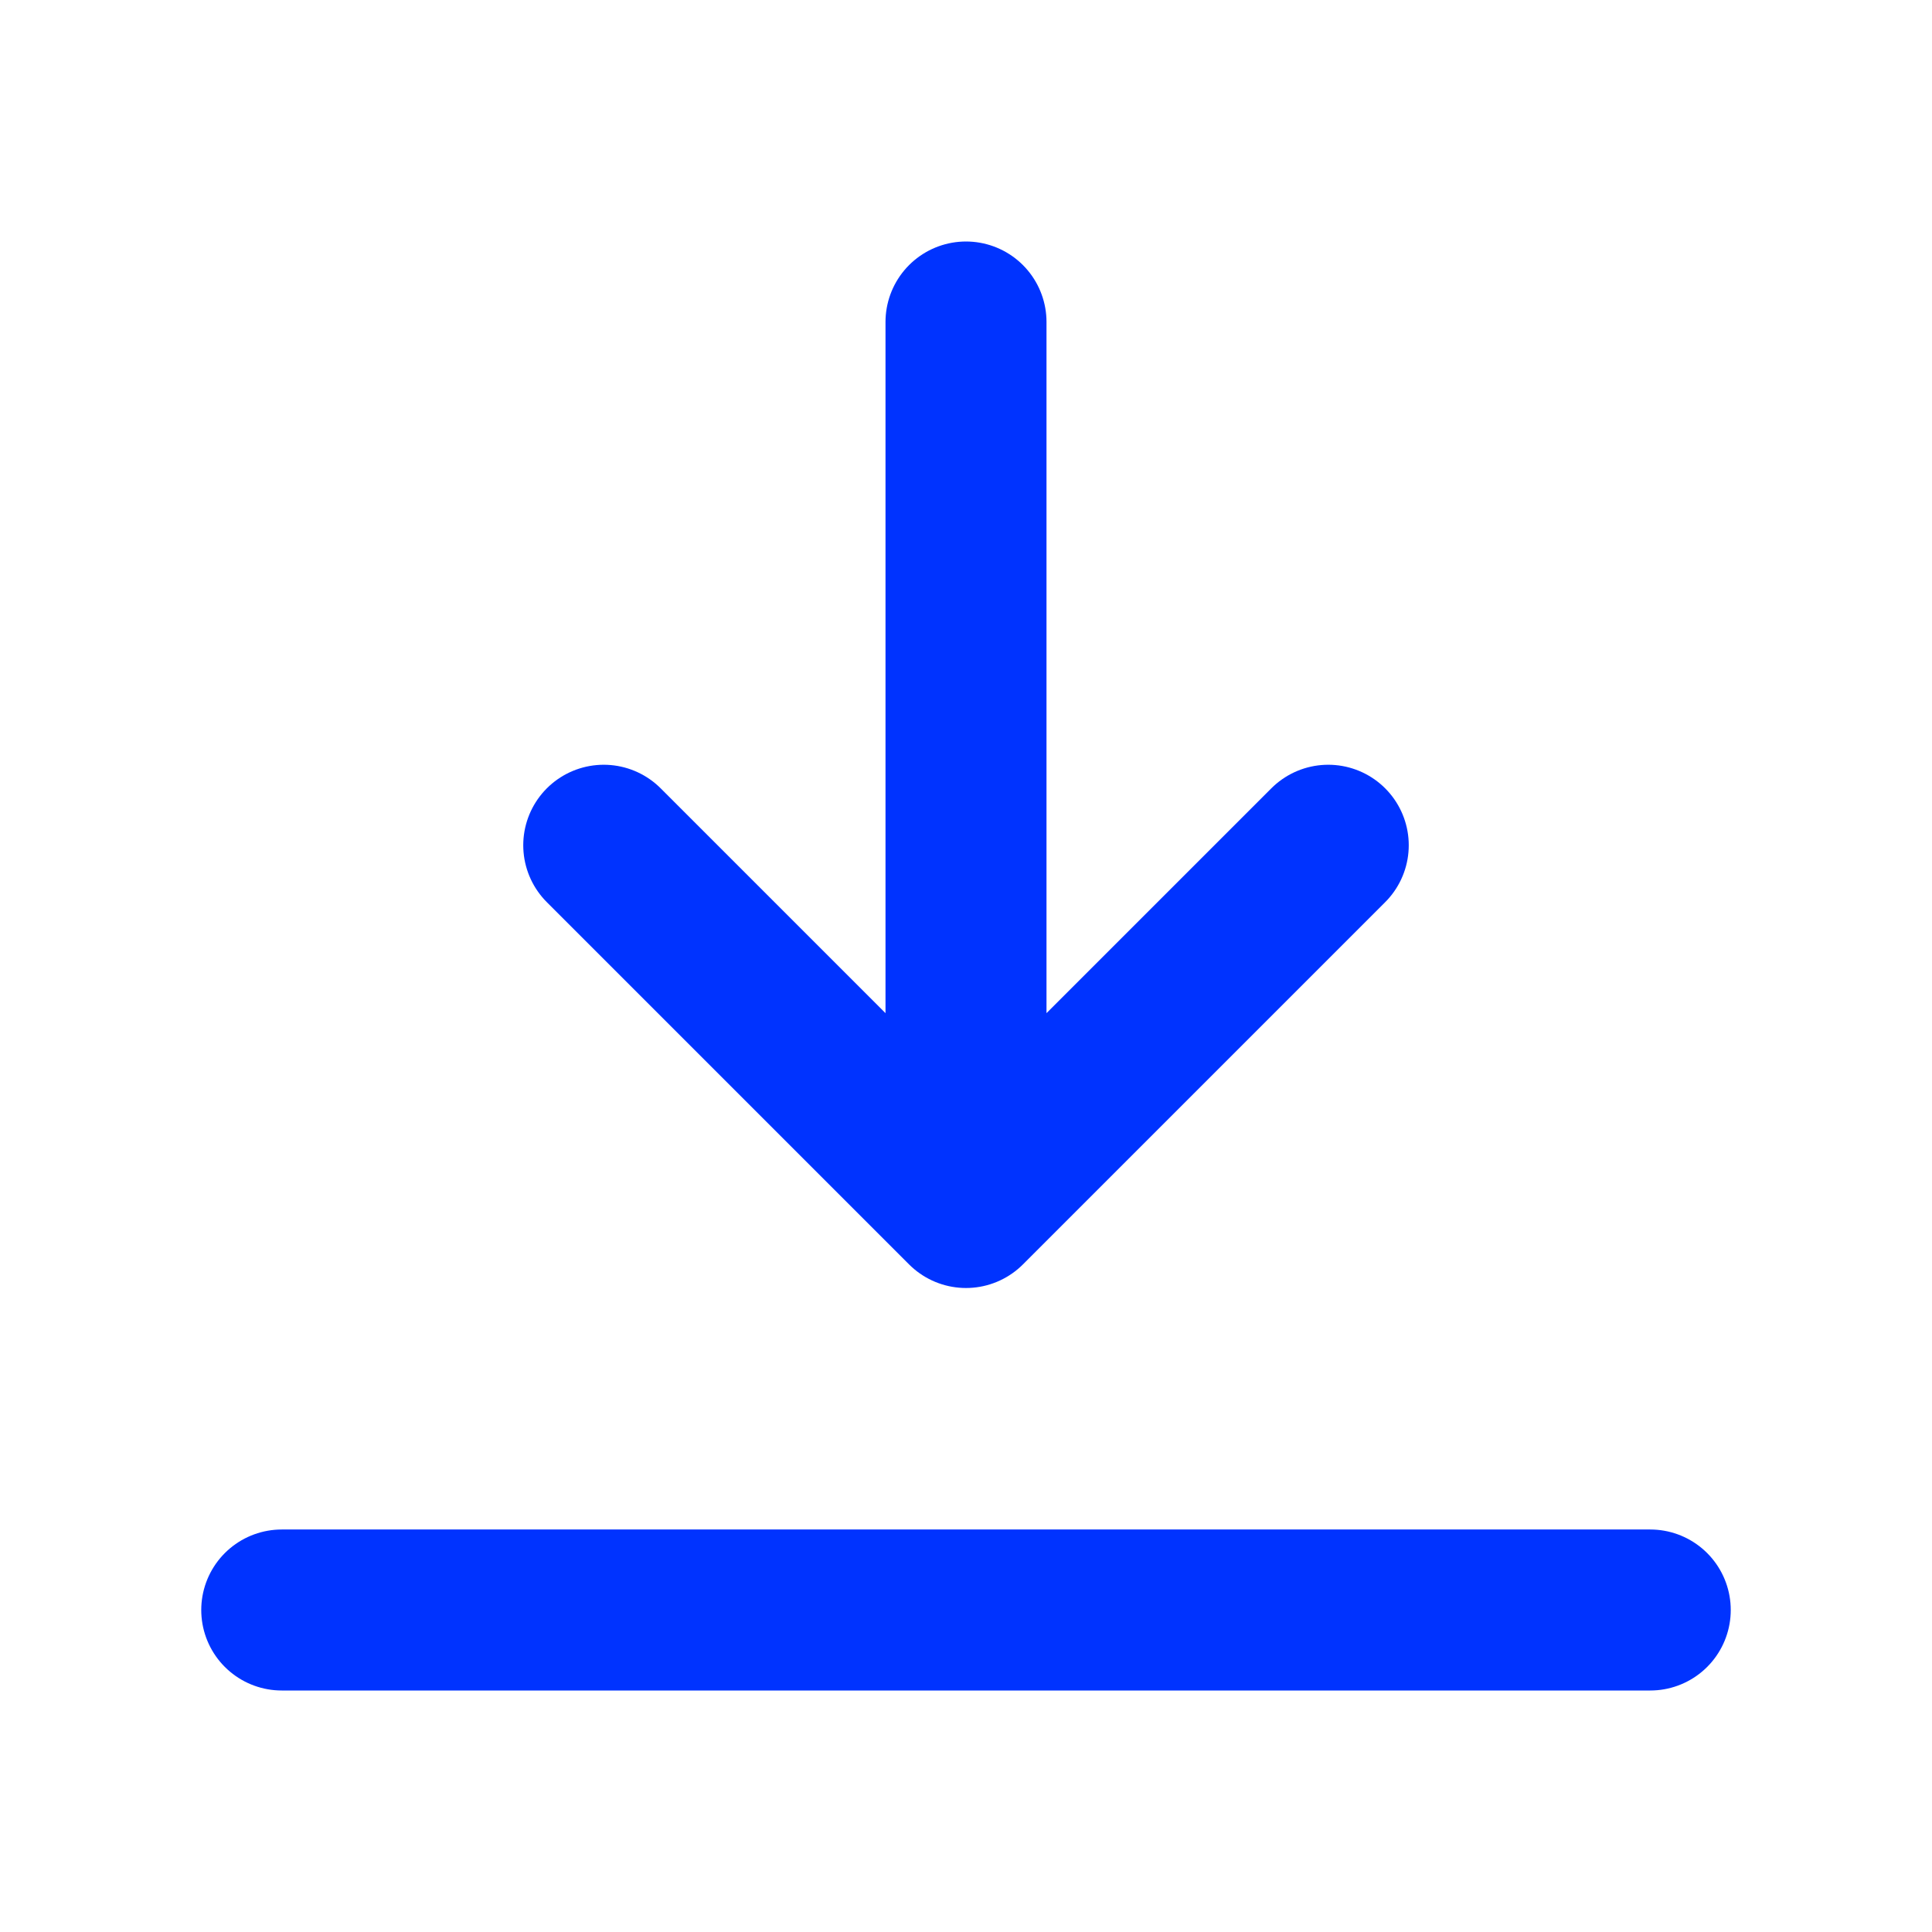 <svg xmlns='http://www.w3.org/2000/svg' viewBox='0 0 24 24'><path d='m3.5,20h17' style='fill: none; stroke: #0033FF; stroke-linecap: round; stroke-linejoin: round; stroke-width: 2px;'/><path d='m12,4v11m0,0l-4.5-4.5m4.5,4.5l4.5-4.5' style='fill: none; stroke: #0033FF; stroke-linecap: round; stroke-linejoin: round; stroke-width: 2px;'/></svg>